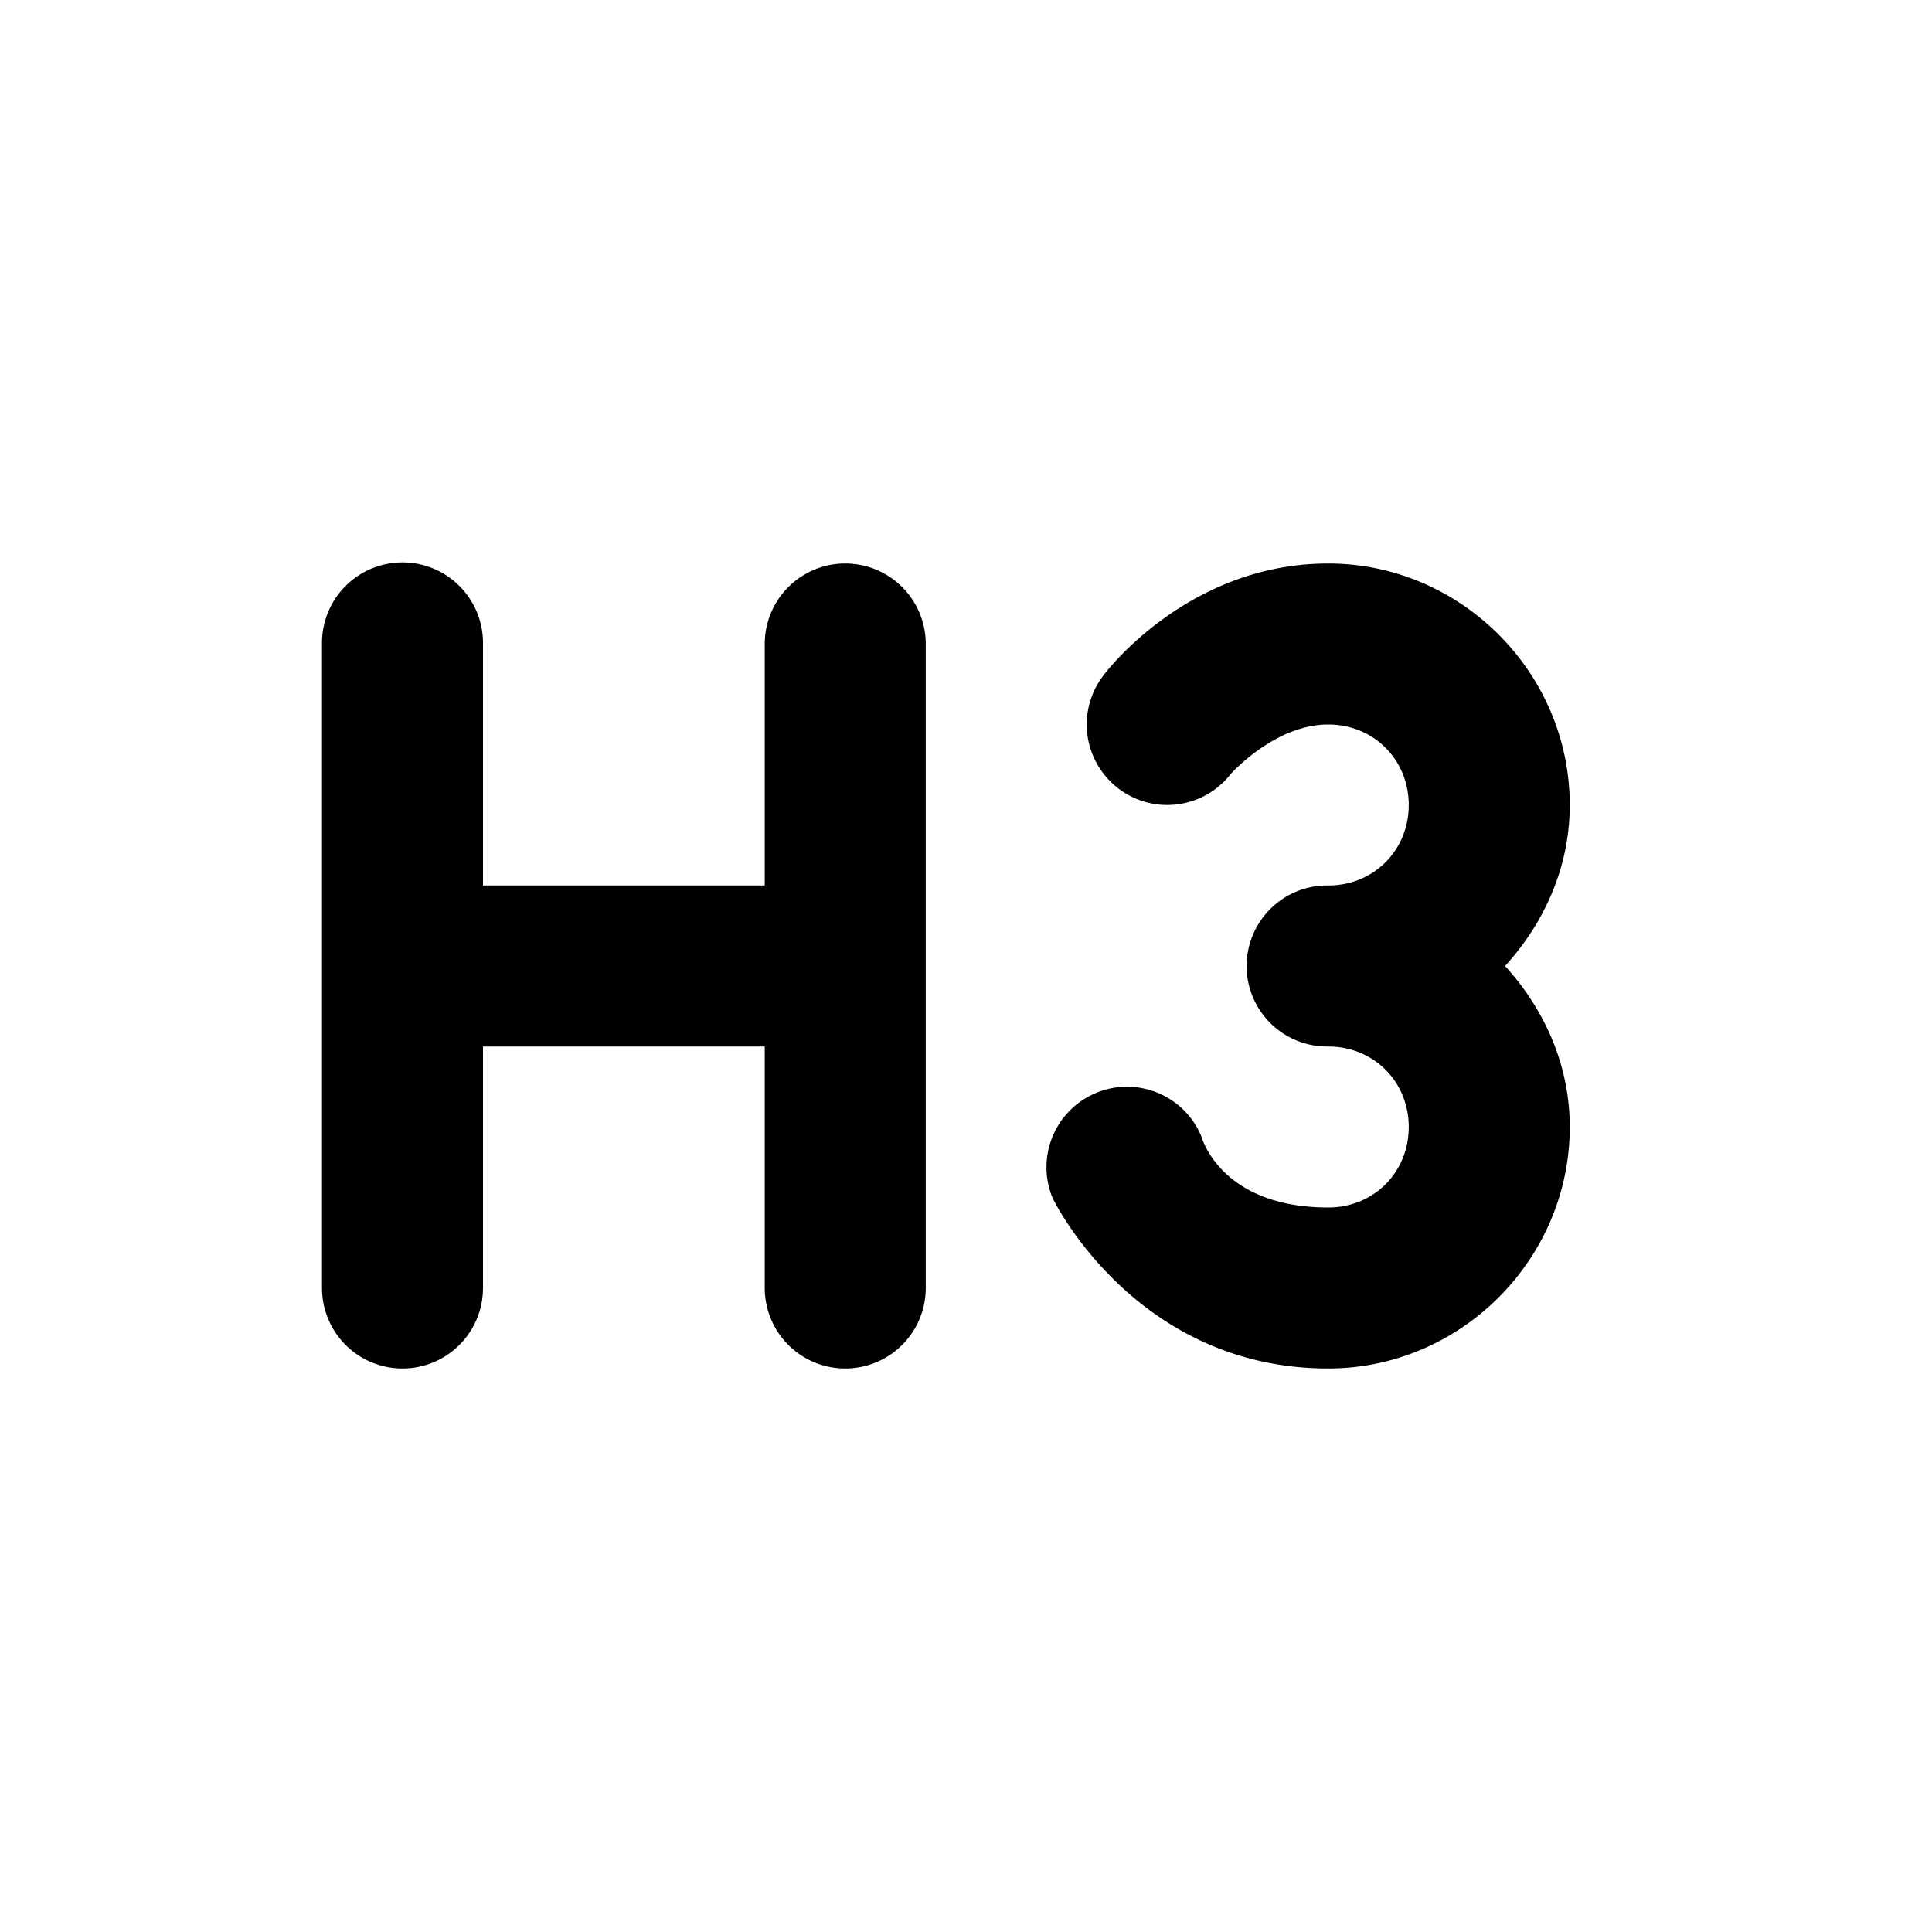 <svg fill="#000000" xmlns="http://www.w3.org/2000/svg"  viewBox="0 0 48 48" width="500px" height="500px"><path d="M 9.971 13.973 A 2 2 0 0 0 8 16 L 8 32 A 2 2 0 1 0 12 32 L 12 26 L 19 26 L 19 32 A 2 2 0 1 0 23 32 L 23 16 A 2 2 0 1 0 19 16 L 19 22 L 12 22 L 12 16 A 2 2 0 0 0 9.971 13.973 z M 33 14 C 29.472 14 27.426 16.766 27.426 16.766 A 2 2 0 1 0 30.574 19.234 C 30.574 19.234 31.664 18 33 18 C 34.128 18 35 18.872 35 20 C 35 21.128 34.128 22 33 22 A 2 2 0 0 0 32.408 22.08 A 2 2 0 0 0 32.219 22.146 A 2 2 0 0 0 31.865 22.334 A 2 2 0 0 0 31.305 22.896 A 2 2 0 0 0 31.006 23.633 A 2 2 0 0 0 30.979 23.83 A 2 2 0 0 0 30.973 24.029 A 2 2 0 0 0 30.984 24.23 A 2 2 0 0 0 31.018 24.428 A 2 2 0 0 0 31.07 24.619 A 2 2 0 0 0 31.23 24.984 A 2 2 0 0 0 31.338 25.154 A 2 2 0 0 0 31.916 25.699 A 2 2 0 0 0 32.275 25.875 A 2 2 0 0 0 33 26 C 34.128 26 35 26.872 35 28 C 35 29.128 34.128 30 33 30 C 30.308 30 29.848 28.234 29.848 28.234 A 2 2 0 1 0 26.152 29.766 C 26.152 29.766 28.178 34 33 34 C 36.29 34 39 31.29 39 28 C 39 26.456 38.366 25.068 37.393 24 C 38.366 22.932 39 21.544 39 20 C 39 16.71 36.29 14 33 14 z"/></svg>